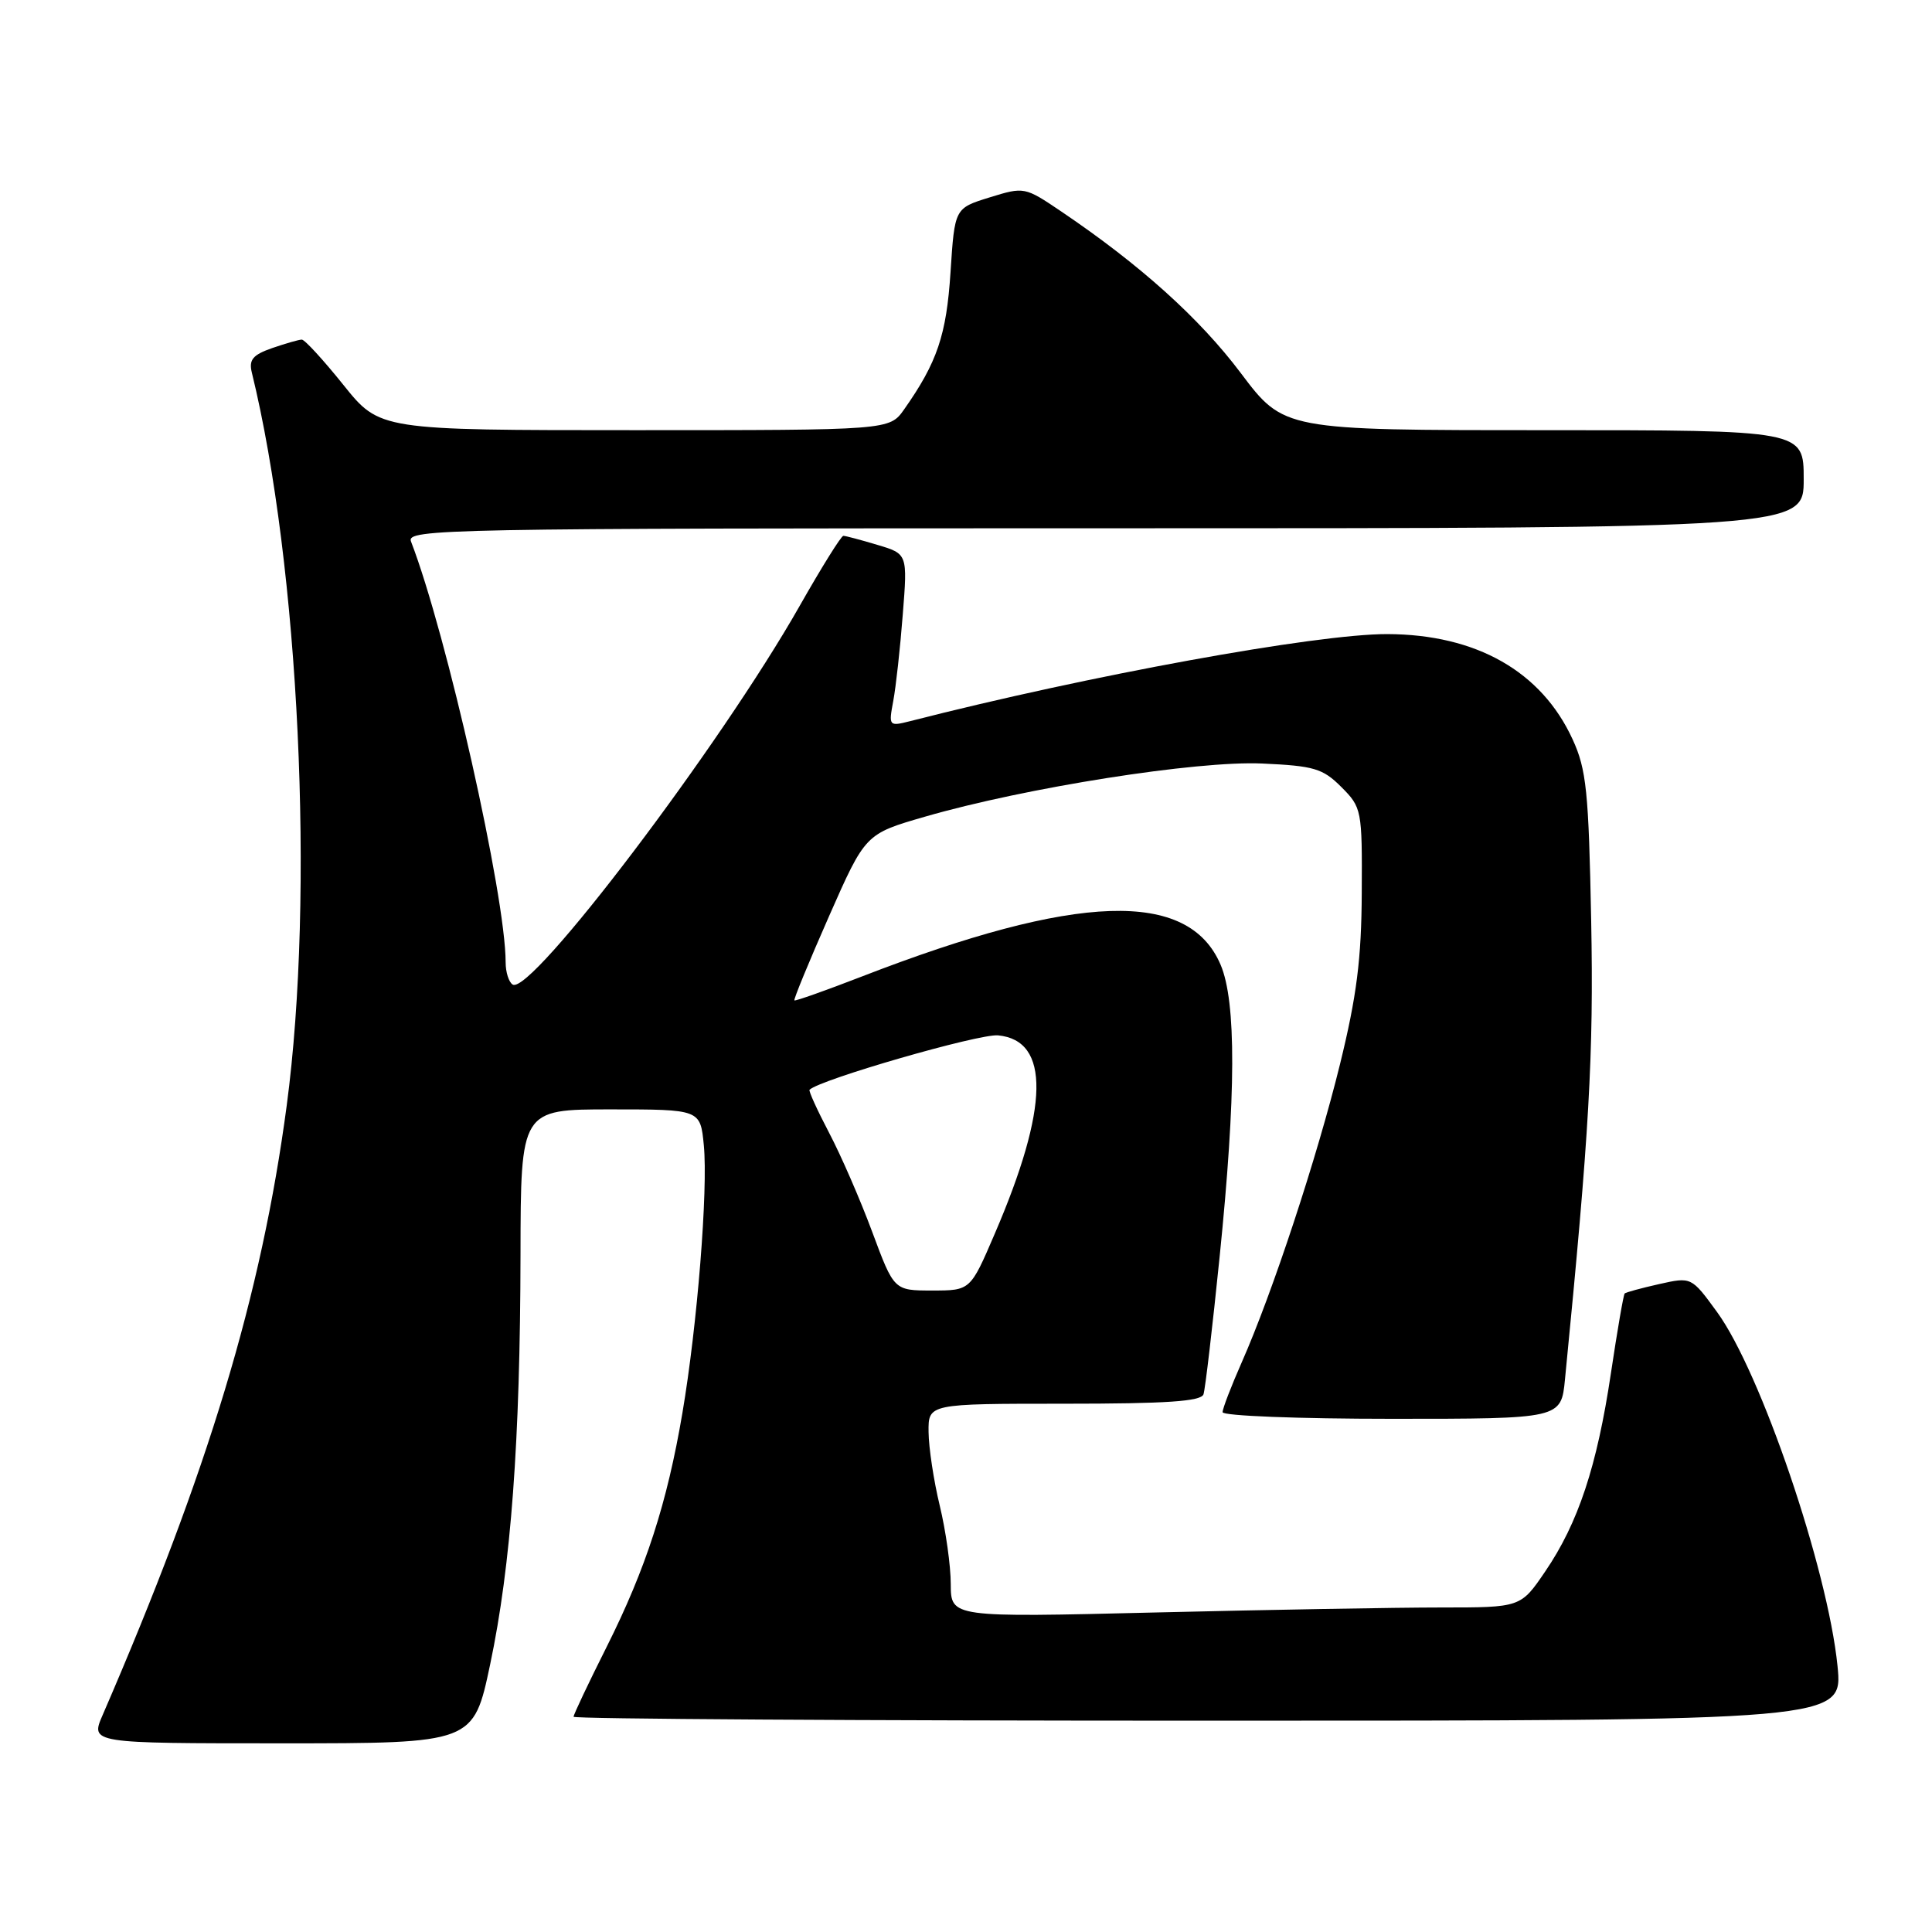 <?xml version="1.0" encoding="UTF-8" standalone="no"?>
<!DOCTYPE svg PUBLIC "-//W3C//DTD SVG 1.1//EN" "http://www.w3.org/Graphics/SVG/1.1/DTD/svg11.dtd" >
<svg xmlns="http://www.w3.org/2000/svg" xmlns:xlink="http://www.w3.org/1999/xlink" version="1.1" viewBox="0 0 256 256">
 <g >
 <path fill="currentColor"
d=" M 64.95 220.53 C 67.71 207.43 68.93 190.97 68.97 166.25 C 69.00 147.00 69.00 147.00 80.90 147.00 C 92.80 147.00 92.80 147.00 93.26 151.75 C 93.83 157.64 92.40 175.60 90.42 187.24 C 88.40 199.16 85.57 207.89 80.38 218.23 C 77.97 223.03 76.00 227.19 76.00 227.48 C 76.00 227.77 113.85 228.00 160.10 228.00 C 244.20 228.00 244.20 228.00 243.48 220.75 C 242.18 207.87 233.31 181.79 227.51 173.84 C 224.12 169.19 224.12 169.19 219.84 170.15 C 217.48 170.68 215.43 171.24 215.28 171.39 C 215.12 171.54 214.30 176.31 213.45 181.99 C 211.61 194.30 209.12 201.82 204.74 208.24 C 201.50 213.00 201.50 213.00 190.91 213.00 C 185.09 213.00 168.10 213.30 153.16 213.66 C 126.00 214.32 126.00 214.32 125.98 209.91 C 125.98 207.48 125.32 202.80 124.52 199.50 C 123.72 196.20 123.06 191.81 123.04 189.75 C 123.00 186.00 123.00 186.00 141.03 186.00 C 154.57 186.00 159.16 185.69 159.47 184.75 C 159.70 184.06 160.66 175.85 161.61 166.50 C 163.79 145.08 163.83 132.73 161.73 127.82 C 157.47 117.84 142.73 118.33 114.18 129.40 C 109.40 131.25 105.39 132.67 105.26 132.56 C 105.13 132.45 107.19 127.44 109.84 121.43 C 114.66 110.50 114.66 110.50 122.58 108.21 C 135.93 104.35 158.60 100.78 167.23 101.17 C 174.12 101.48 175.27 101.82 177.73 104.28 C 180.44 106.99 180.50 107.32 180.44 118.28 C 180.40 127.07 179.77 131.99 177.56 141.00 C 174.51 153.40 168.60 171.33 164.53 180.53 C 163.14 183.68 162.00 186.64 162.00 187.12 C 162.00 187.61 172.09 188.00 184.43 188.00 C 206.86 188.00 206.86 188.00 207.37 182.75 C 210.59 150.06 211.18 139.80 210.84 122.00 C 210.51 104.86 210.21 101.95 208.38 97.97 C 204.25 88.96 195.61 84.06 183.82 84.02 C 174.42 84.00 144.31 89.49 120.62 95.55 C 117.78 96.27 117.74 96.22 118.36 92.89 C 118.71 91.03 119.28 85.88 119.62 81.45 C 120.26 73.39 120.26 73.39 116.26 72.20 C 114.07 71.54 112.03 71.00 111.75 71.00 C 111.46 71.00 108.87 75.16 105.98 80.25 C 95.48 98.77 70.34 131.95 67.93 130.46 C 67.42 130.14 67.00 128.82 67.00 127.52 C 67.00 118.75 59.18 83.98 54.46 71.75 C 53.82 70.09 58.61 70.00 146.39 70.00 C 239.00 70.00 239.00 70.00 239.00 63.50 C 239.00 57.00 239.00 57.00 204.56 57.00 C 170.11 57.00 170.11 57.00 164.41 49.43 C 158.95 42.17 151.07 35.08 140.62 28.02 C 135.78 24.75 135.71 24.74 131.12 26.16 C 126.50 27.59 126.50 27.59 125.95 36.05 C 125.41 44.39 124.19 48.01 119.80 54.25 C 117.86 57.00 117.86 57.00 84.09 57.00 C 50.31 57.00 50.31 57.00 45.50 51.00 C 42.85 47.70 40.38 45.00 39.99 45.00 C 39.61 45.00 37.85 45.51 36.07 46.12 C 33.49 47.02 32.95 47.67 33.37 49.37 C 39.65 75.04 41.72 118.49 37.99 146.50 C 34.64 171.64 27.62 194.89 13.60 227.25 C 11.97 231.00 11.97 231.00 37.36 231.00 C 62.74 231.00 62.74 231.00 64.95 220.53 Z  M 115.58 163.25 C 114.00 158.99 111.42 153.06 109.85 150.08 C 108.29 147.10 107.12 144.54 107.27 144.40 C 108.62 143.05 129.75 136.95 132.25 137.19 C 139.17 137.86 139.02 146.73 131.80 163.50 C 128.58 171.00 128.58 171.00 123.52 171.00 C 118.46 171.00 118.46 171.00 115.58 163.25 Z "/>
</g>
</svg>